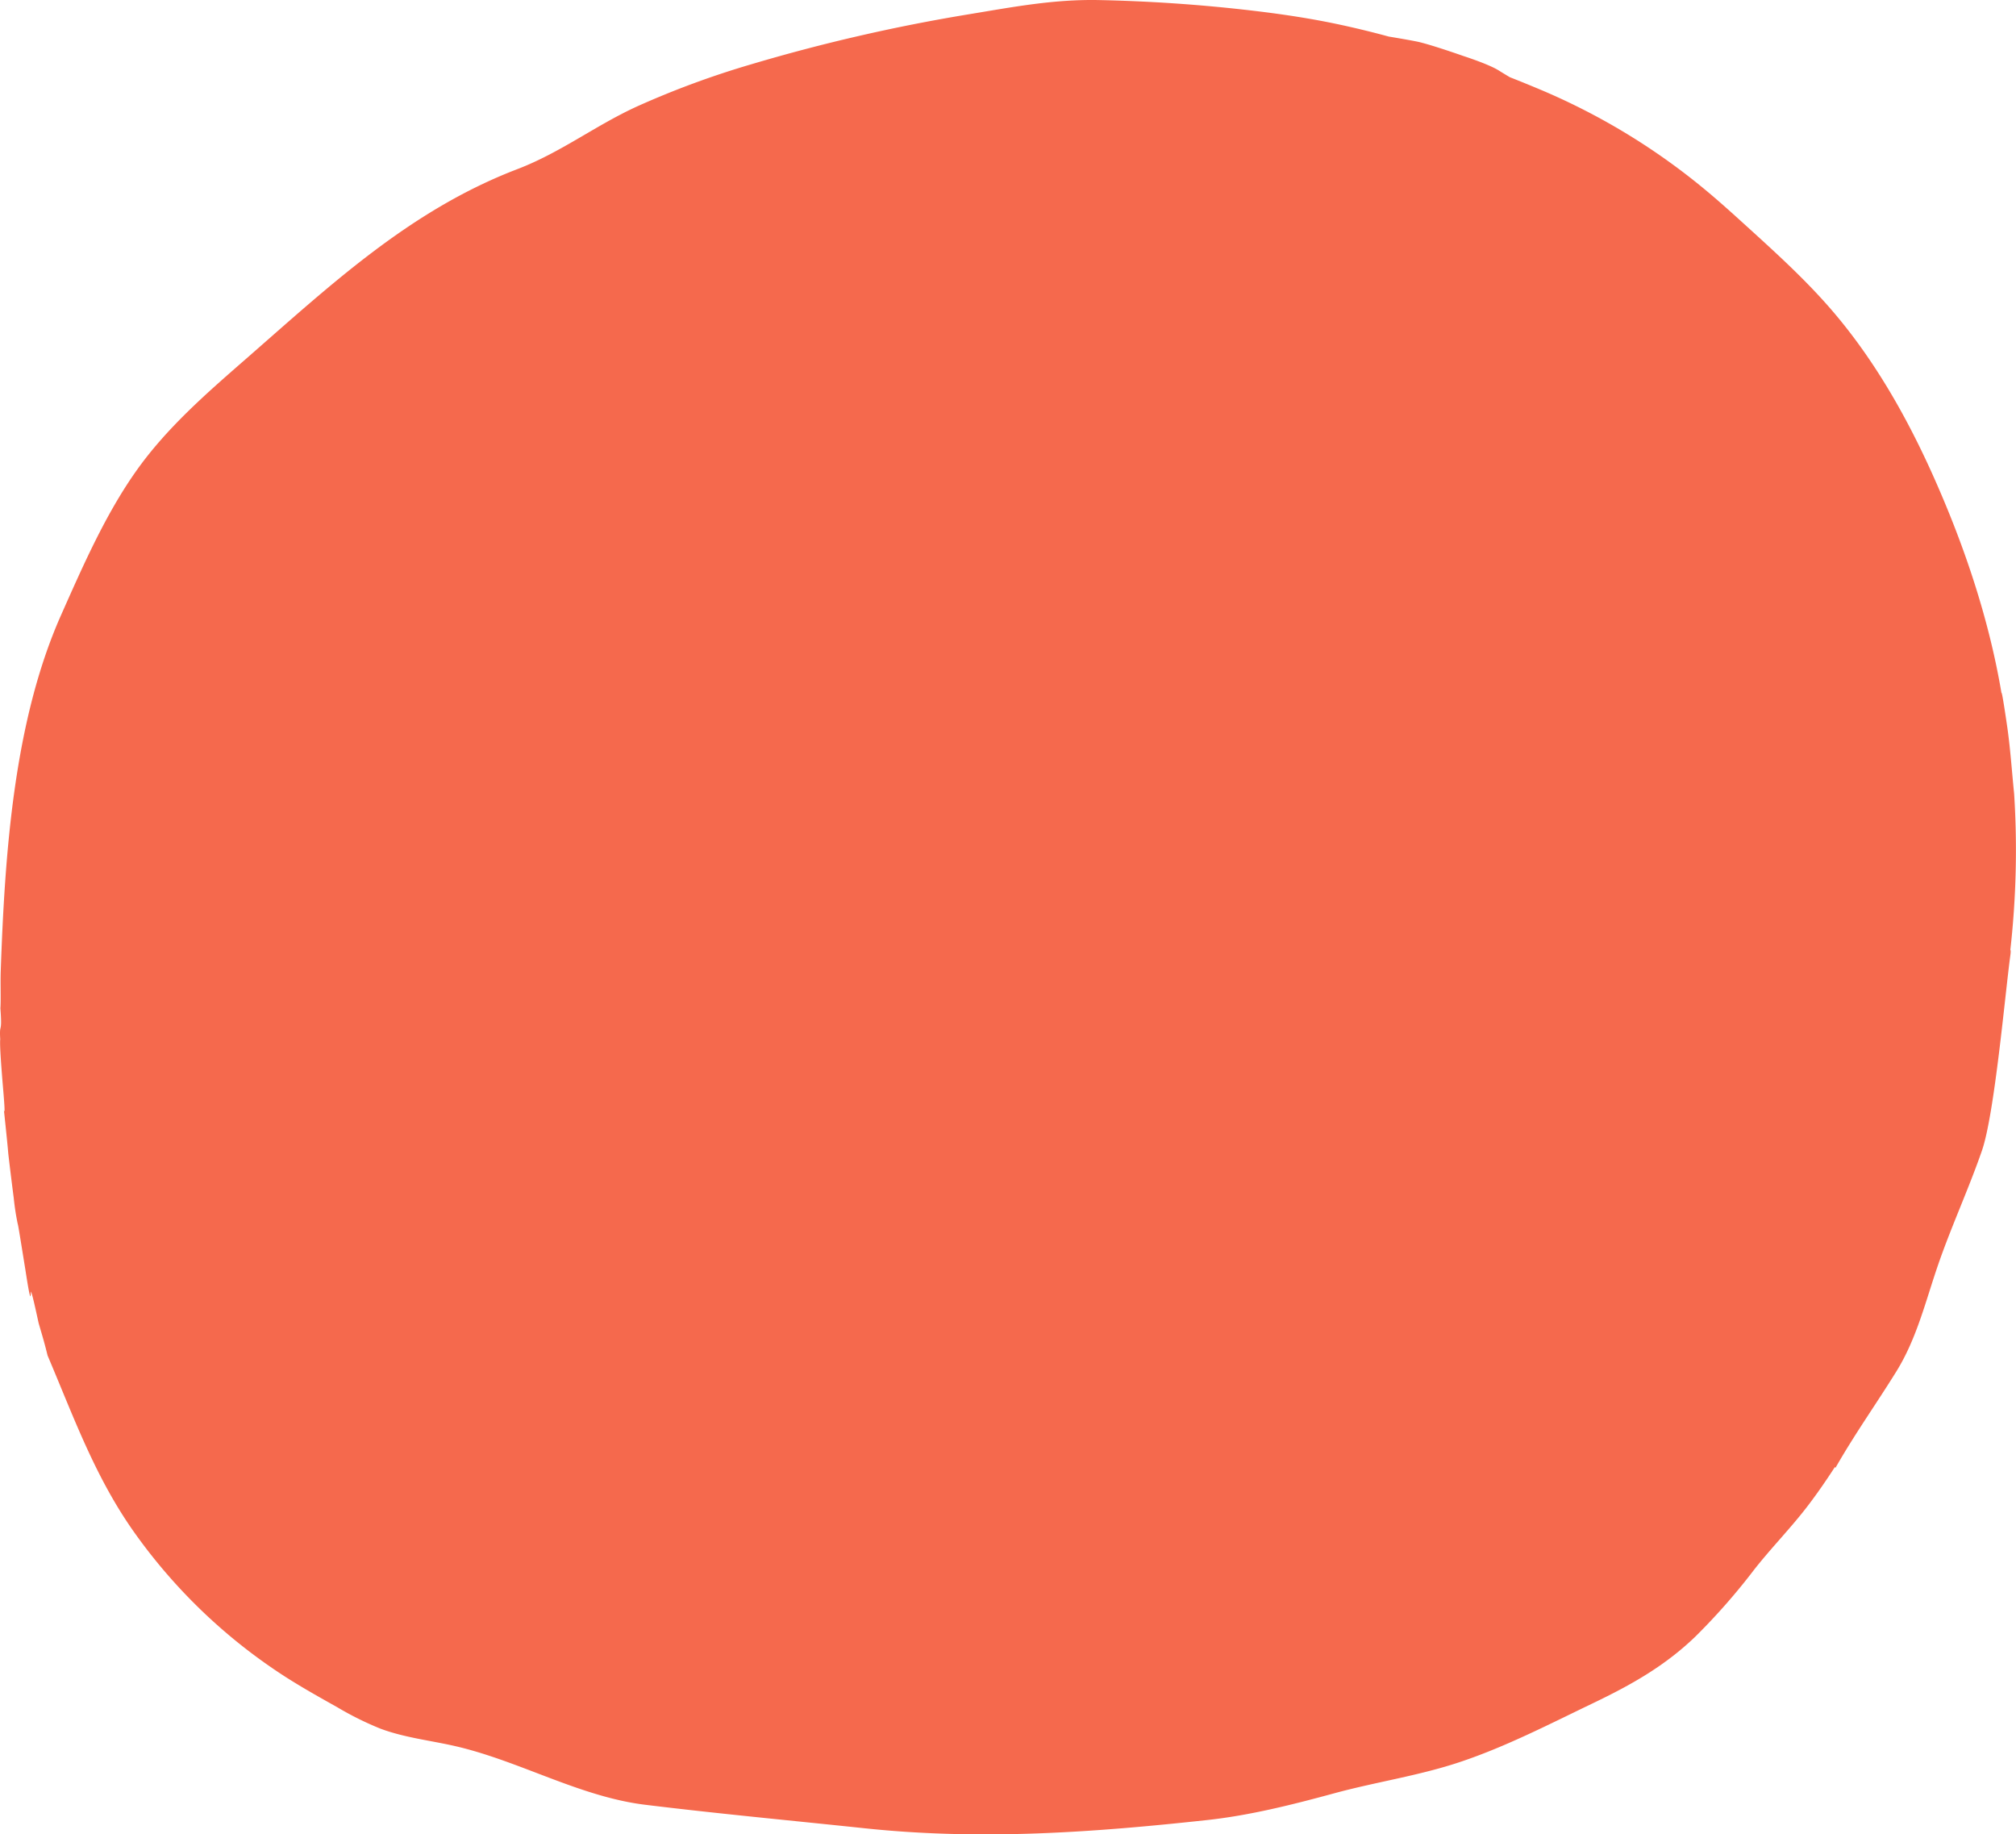 <?xml version="1.0" ?>
<svg xmlns="http://www.w3.org/2000/svg" viewBox="0 0 463.097 421.318" fill=" rgb(245, 105, 77)">
	<path d="M462.672 182.35c-.012-.163-.032-.325-.048-.488-.5-5-.836-10.029-1.551-14.991-.612-4.2-1.258-8.326-1.308-7.665-2.914-17.292-8.7-34.369-15.9-50.368-6.136-13.631-13.662-26.749-23.42-37.983-5.853-6.737-12.451-12.735-19.03-18.714-2.952-2.682-5.905-5.365-8.953-7.927a151.248 151.248 0 00-37.873-23.308 310.565 310.565 0 00-7.751-3.167c-.864-.512-1.72-1.026-2.548-1.547-2.325-1.463-8.026-3.29-8.026-3.29s-7.842-2.768-10.844-3.368c-1.494-.3-3.722-.692-6.4-1.134q-6.142-1.671-12.28-2.958c-6.88-1.433-13.828-2.415-20.784-3.2Q269.271.367 252.526.018C242.1-.2 232.76 1.6 222.553 3.281A406.836 406.836 0 00172.6 14.758a204.233 204.233 0 00-26.066 9.6c-9.7 4.4-17.621 10.631-27.682 14.484C94 48.355 75.719 65.663 55.934 82.924c-8.788 7.667-17.7 15.469-24.546 25.106-7.141 10.052-12.328 21.92-17.364 33.251C3.142 165.765 1.1 196.228.165 223.149c-.09 2.586.068 6.762-.076 8.419.468 6.235-.286 3.067-.037 7.126-.13 1.23.188 5.536.521 9.684.4 4.623.651 7.911.323 6.568.571 5.377.91 8.745 1.007 10.025a786.428 786.428 0 001.254 10.184 57.24 57.24 0 00.919 5.981c.073-.035.878 5.113 1.751 10.475 1.183 7.683 1.217 6.487 1.259 5.051.266.238.982 3.549 1.786 7.22.592 2.076 1.193 3.93 2.06 7.459 6.195 14.582 11.137 28.565 20.576 41.545a126.592 126.592 0 0034.15 32.314c3.878 2.469 7.879 4.712 11.879 6.954a72.044 72.044 0 009.863 4.887c5.6 2.09 11.549 2.705 17.335 4.047 14.7 3.411 28.461 11.589 43.45 13.428 16.723 2.051 33.636 3.625 50.417 5.4 26.695 2.818 52.239.986 78.642-1.881 9.925-1.077 19.7-3.553 29.32-6.169 9.589-2.608 19.483-4.03 28.962-7.216 10.562-3.549 20.472-8.694 30.492-13.5 8.677-4.165 16.426-8.511 23.418-15.25a146.925 146.925 0 0013.48-15.338c4.039-5.153 8.606-9.748 12.571-14.985 2.026-2.676 4.036-5.583 6.027-8.653.038.07.07.146.11.215 4.455-7.817 9.281-14.548 13.982-22.13 4.747-7.657 6.733-16.236 9.664-24.7 3-8.675 7-17.349 10-26.023 2.916-8.427 5.336-36.186 6.535-44.906.1-.739.093-1.124-.007-1.222a204.619 204.619 0 00.874-35.808z"/>
</svg>